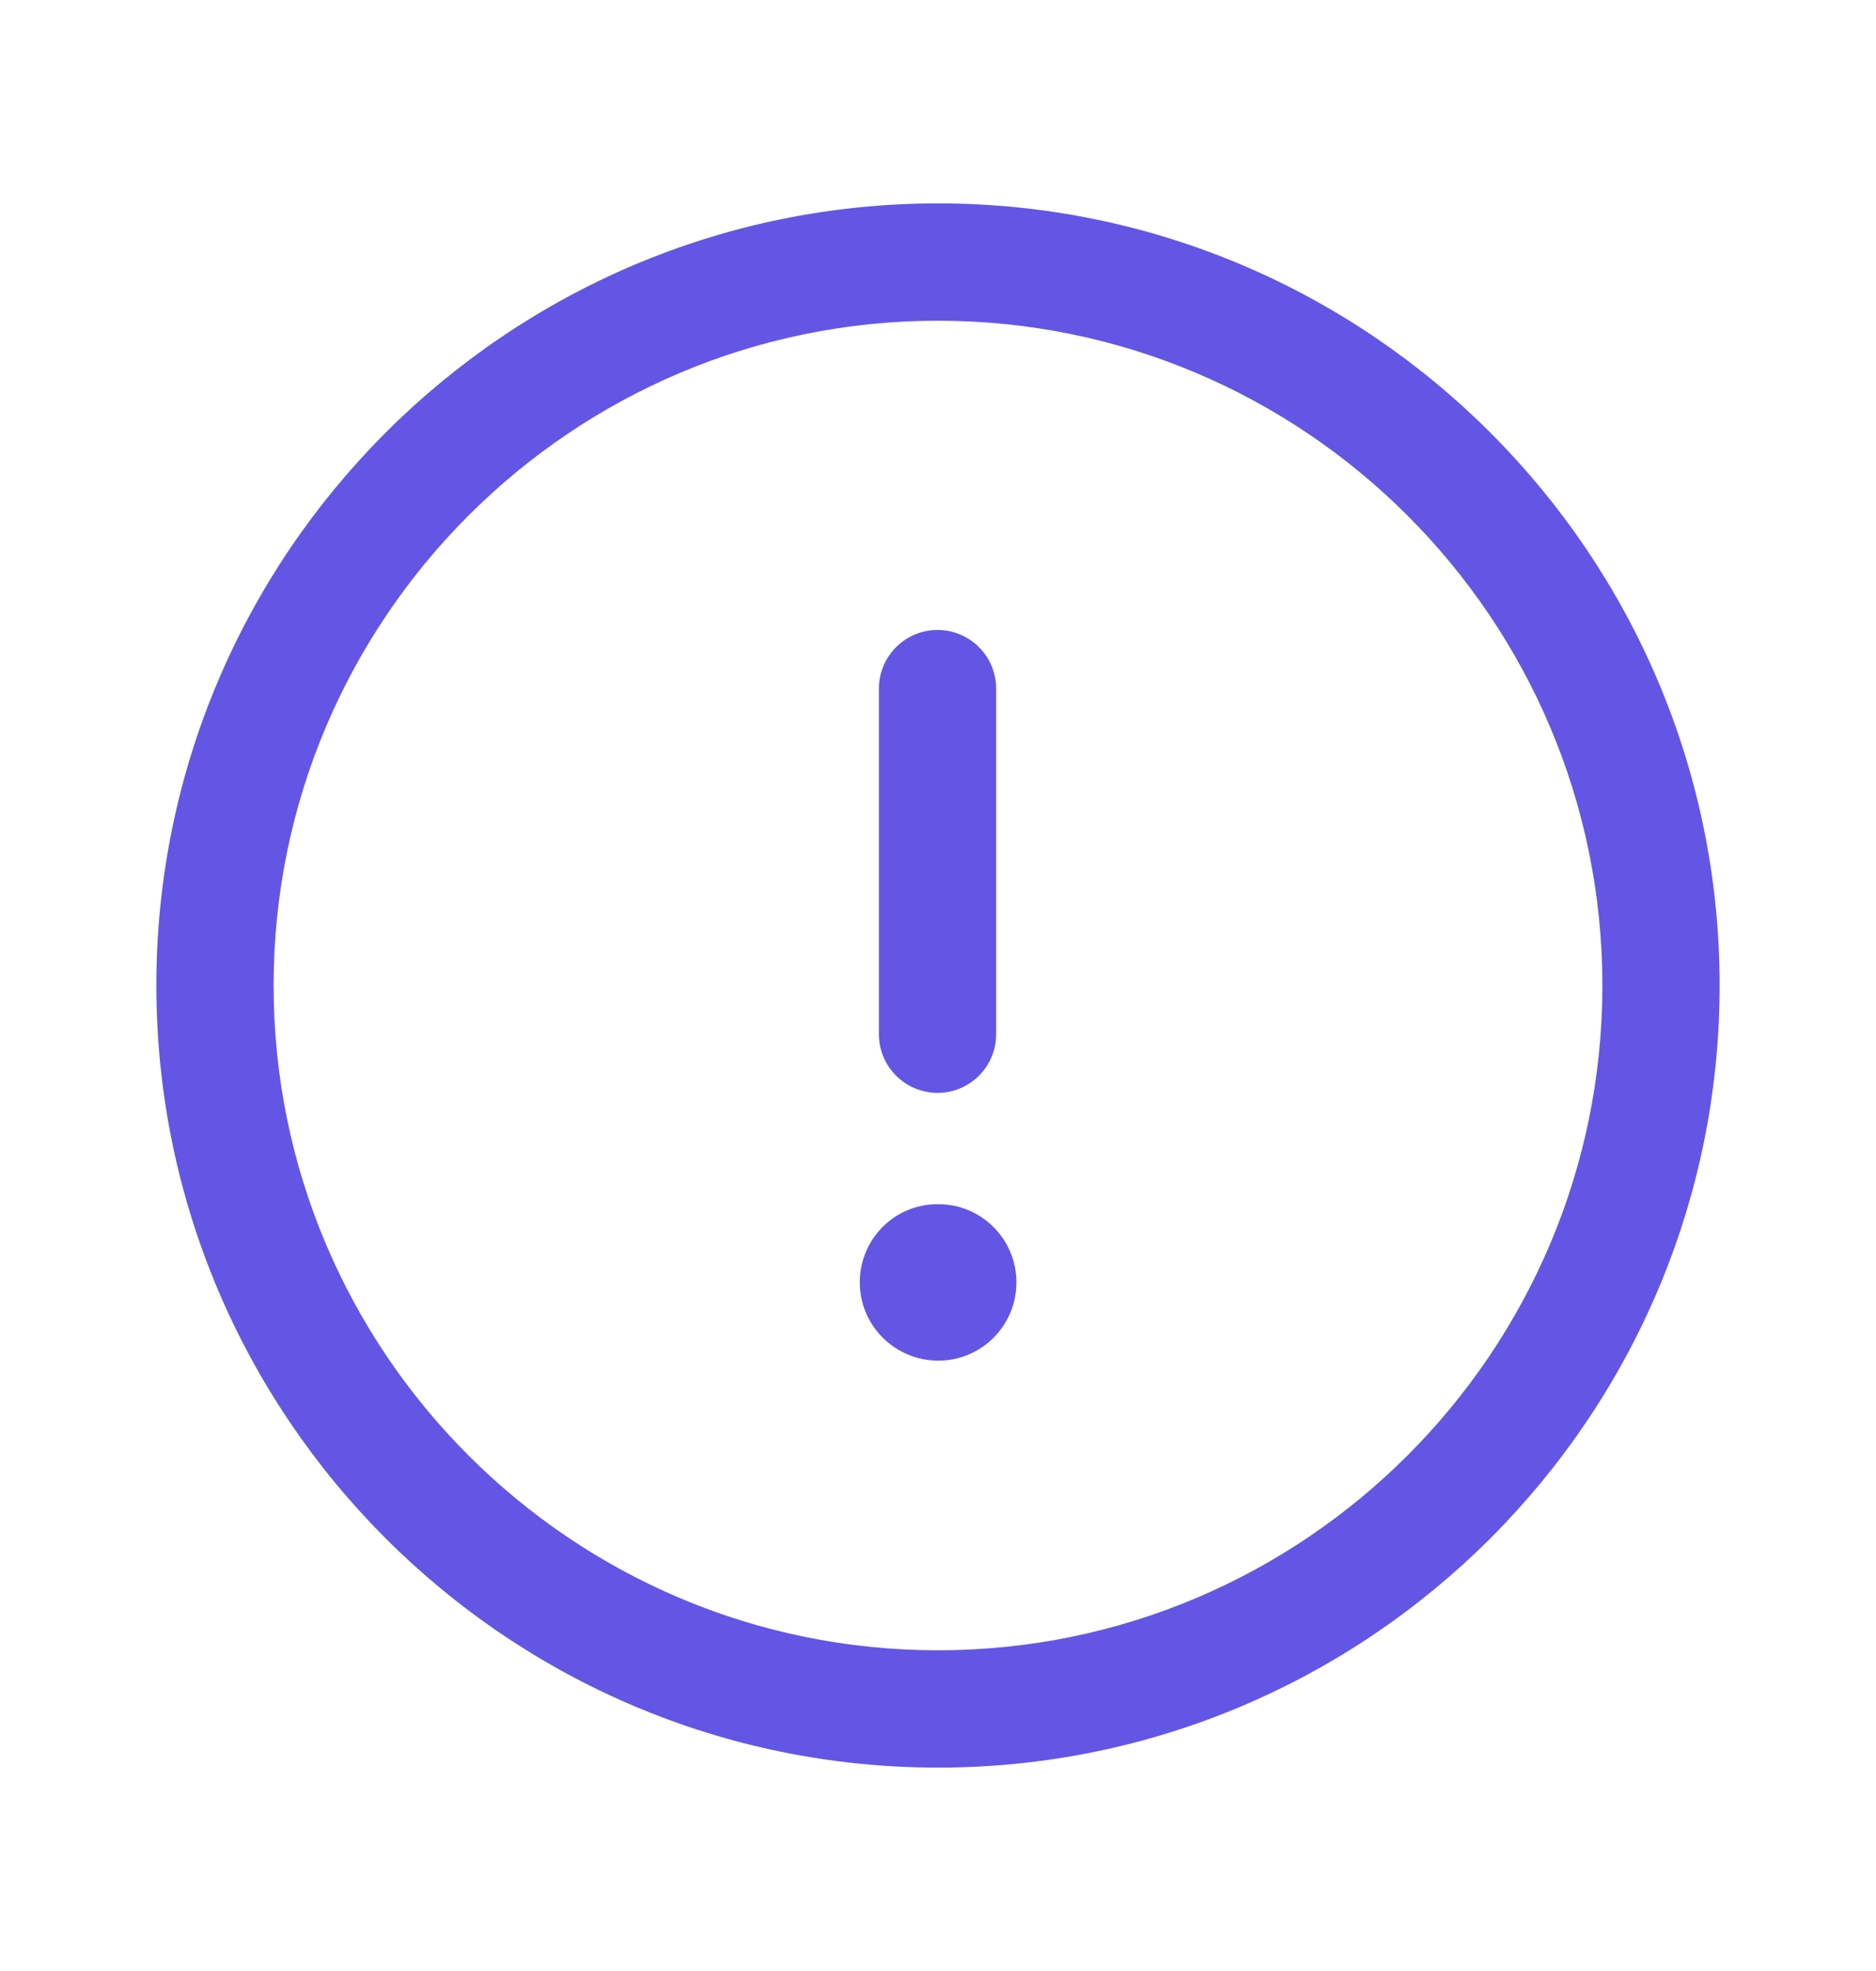 <svg width="20" height="21" viewBox="0 0 20 21" fill="none" xmlns="http://www.w3.org/2000/svg">
<path fill-rule="evenodd" clip-rule="evenodd" d="M10 3.417C6.094 3.417 2.917 6.594 2.917 10.5C2.917 14.406 6.094 17.583 10 17.583C13.906 17.583 17.083 14.406 17.083 10.5C17.083 6.594 13.906 3.417 10 3.417ZM10 18.833C5.405 18.833 1.667 15.095 1.667 10.5C1.667 5.905 5.405 2.167 10 2.167C14.595 2.167 18.333 5.905 18.333 10.5C18.333 15.095 14.595 18.833 10 18.833Z" fill="#6356E5"/>
<path fill-rule="evenodd" clip-rule="evenodd" d="M9.995 11.644C9.65 11.644 9.37 11.364 9.37 11.019V7.337C9.37 6.992 9.65 6.712 9.995 6.712C10.34 6.712 10.62 6.992 10.62 7.337V11.019C10.62 11.364 10.34 11.644 9.995 11.644Z" fill="#6356E5"/>
<path fill-rule="evenodd" clip-rule="evenodd" d="M10.003 14.497C9.542 14.497 9.166 14.124 9.166 13.663C9.166 13.203 9.535 12.83 9.995 12.83H10.003C10.464 12.83 10.836 13.203 10.836 13.663C10.836 14.124 10.464 14.497 10.003 14.497Z" fill="#6356E5"/>
</svg>
